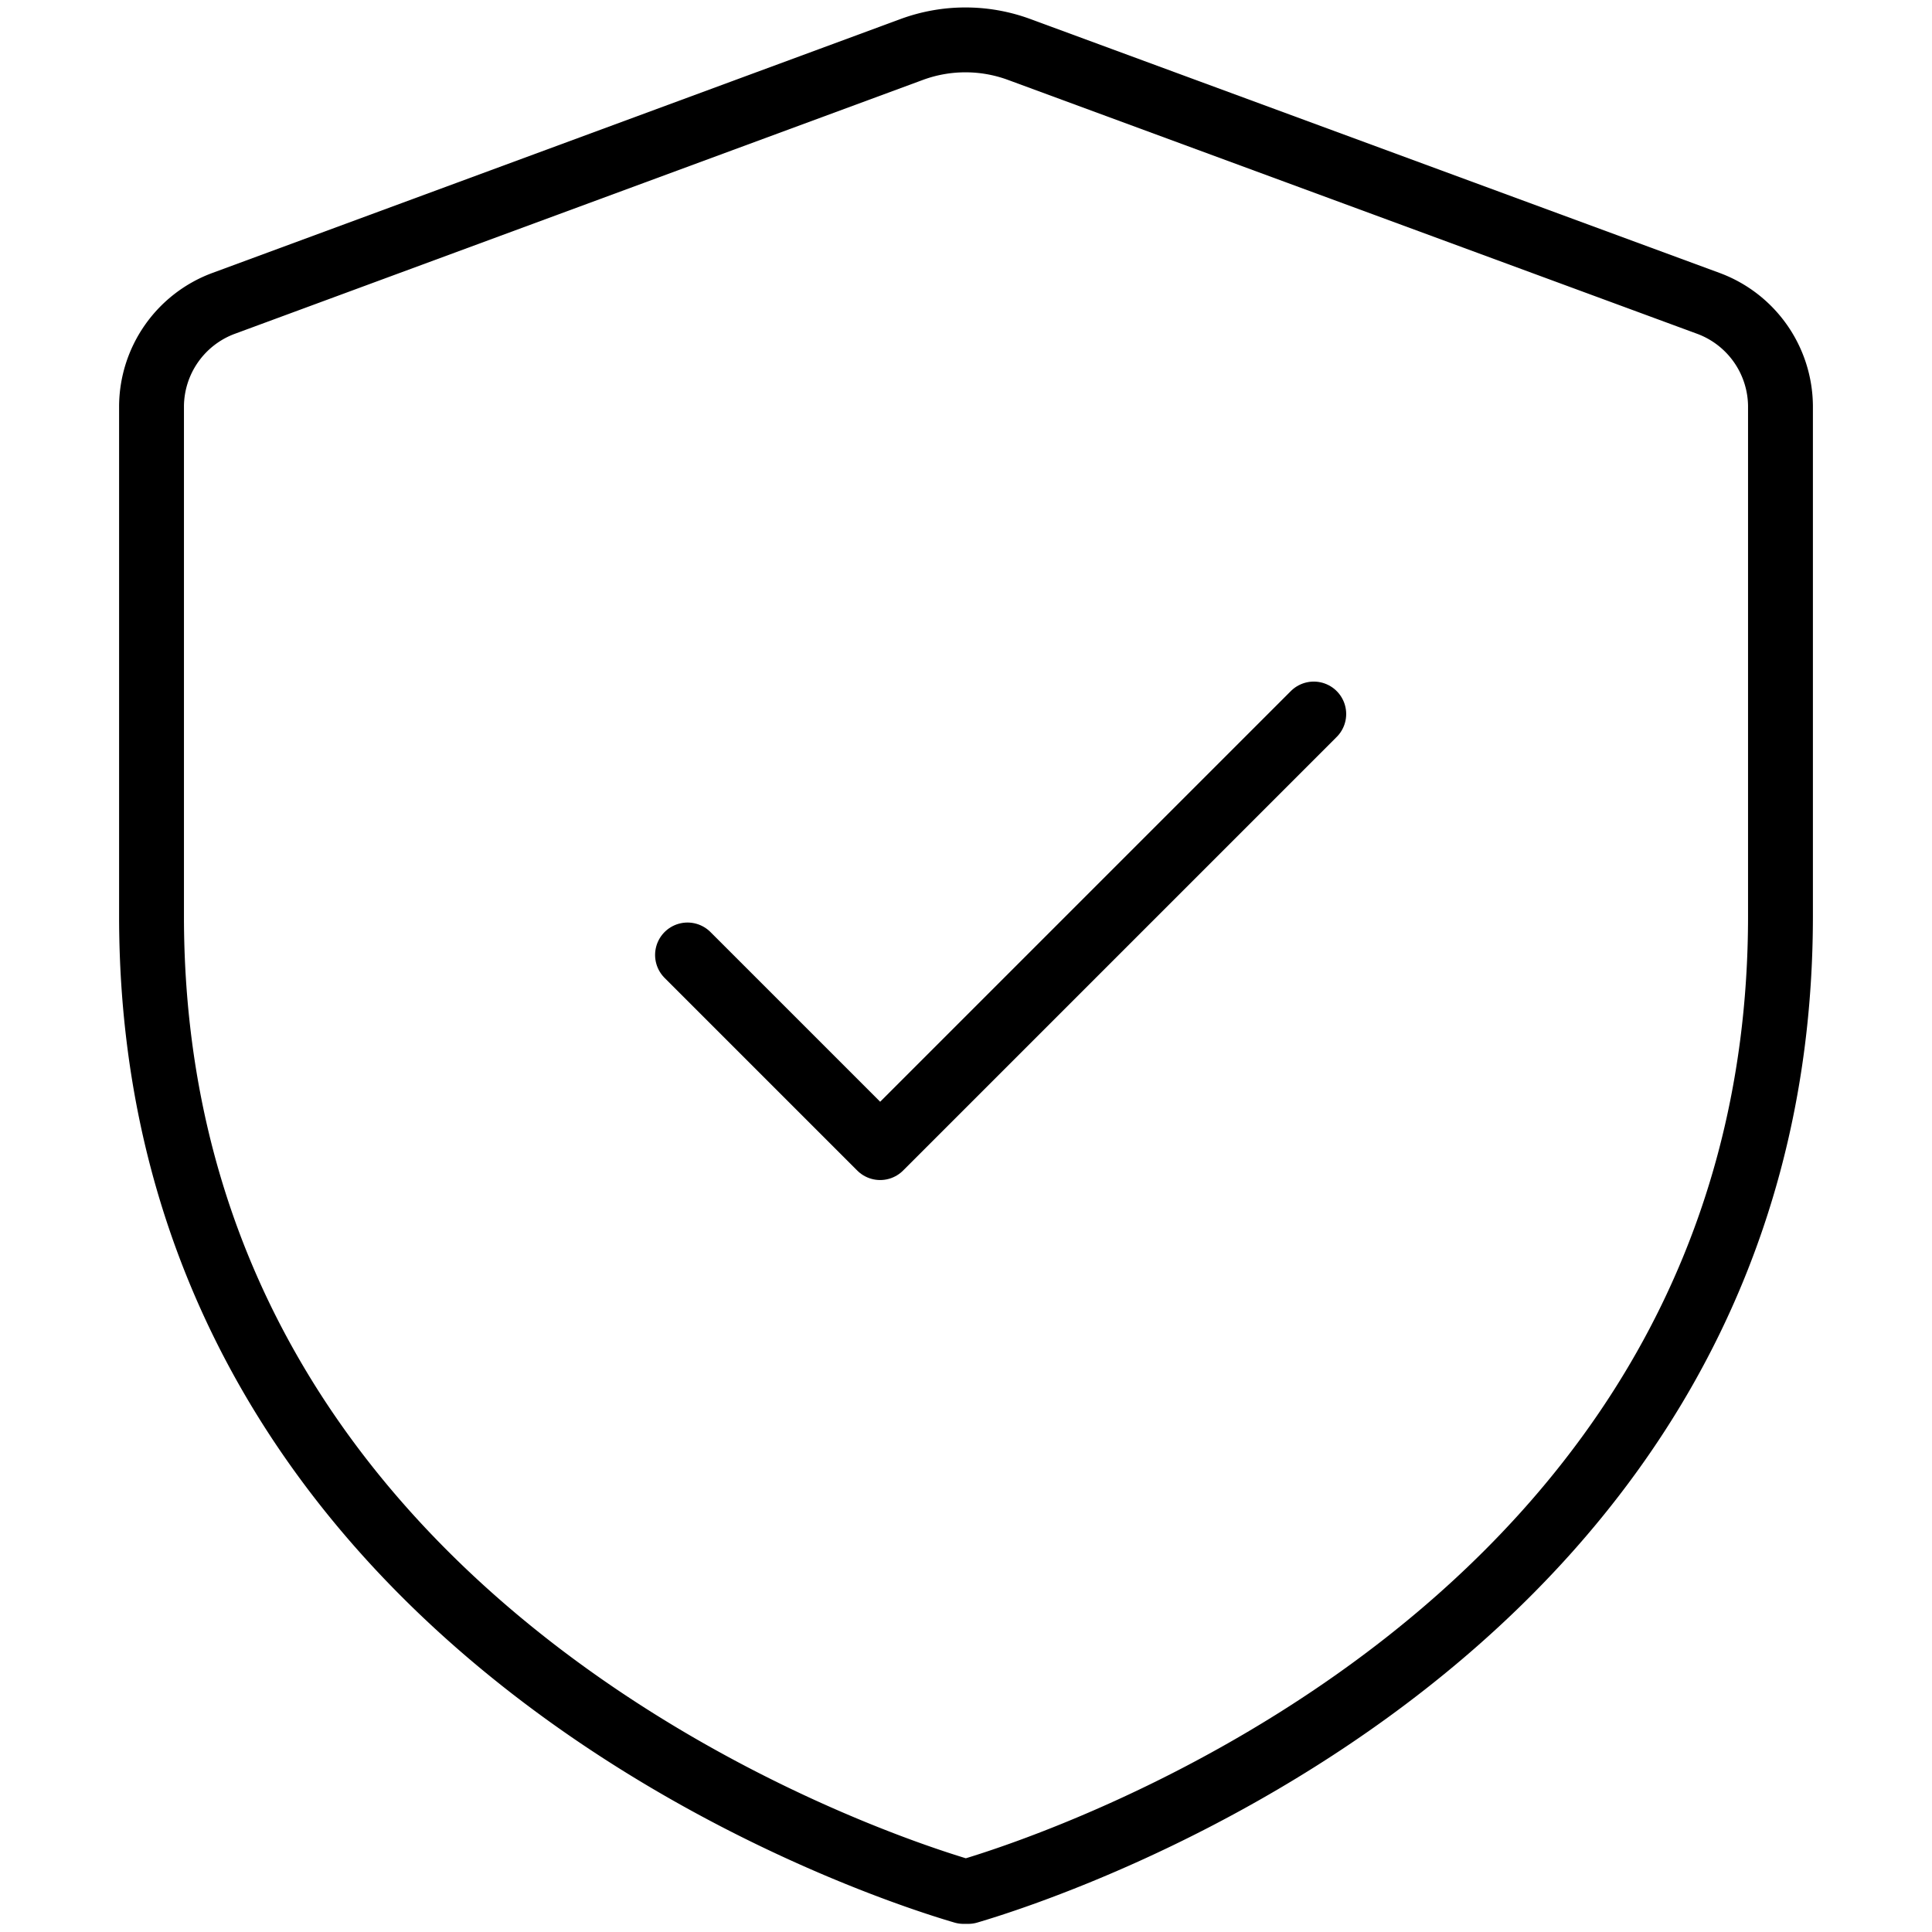 <svg id="Layer_1" data-name="Layer 1" xmlns="http://www.w3.org/2000/svg" viewBox="0 0 70 70"><defs><style>.cls-1{fill:none;stroke:#000;stroke-linecap:round;stroke-linejoin:round;stroke-width:2.35px;}</style></defs><title>Home icons_Sigurna Kupovina_ide na 35x35_SVG-01</title><path class="cls-1" d="M8.08,11a4,4,0,0,0-2.59,3.71V33.19c0,26,26.41,34.46,29.42,35.34l.09,0,.08,0c3-.88,29.43-9.35,29.43-35.34V14.71A4,4,0,0,0,61.92,11l-25-9.21a5.63,5.63,0,0,0-3.88,0Z"/><polyline class="cls-1" points="24.91 34.6 31.89 41.58 47.6 25.87"/></svg>